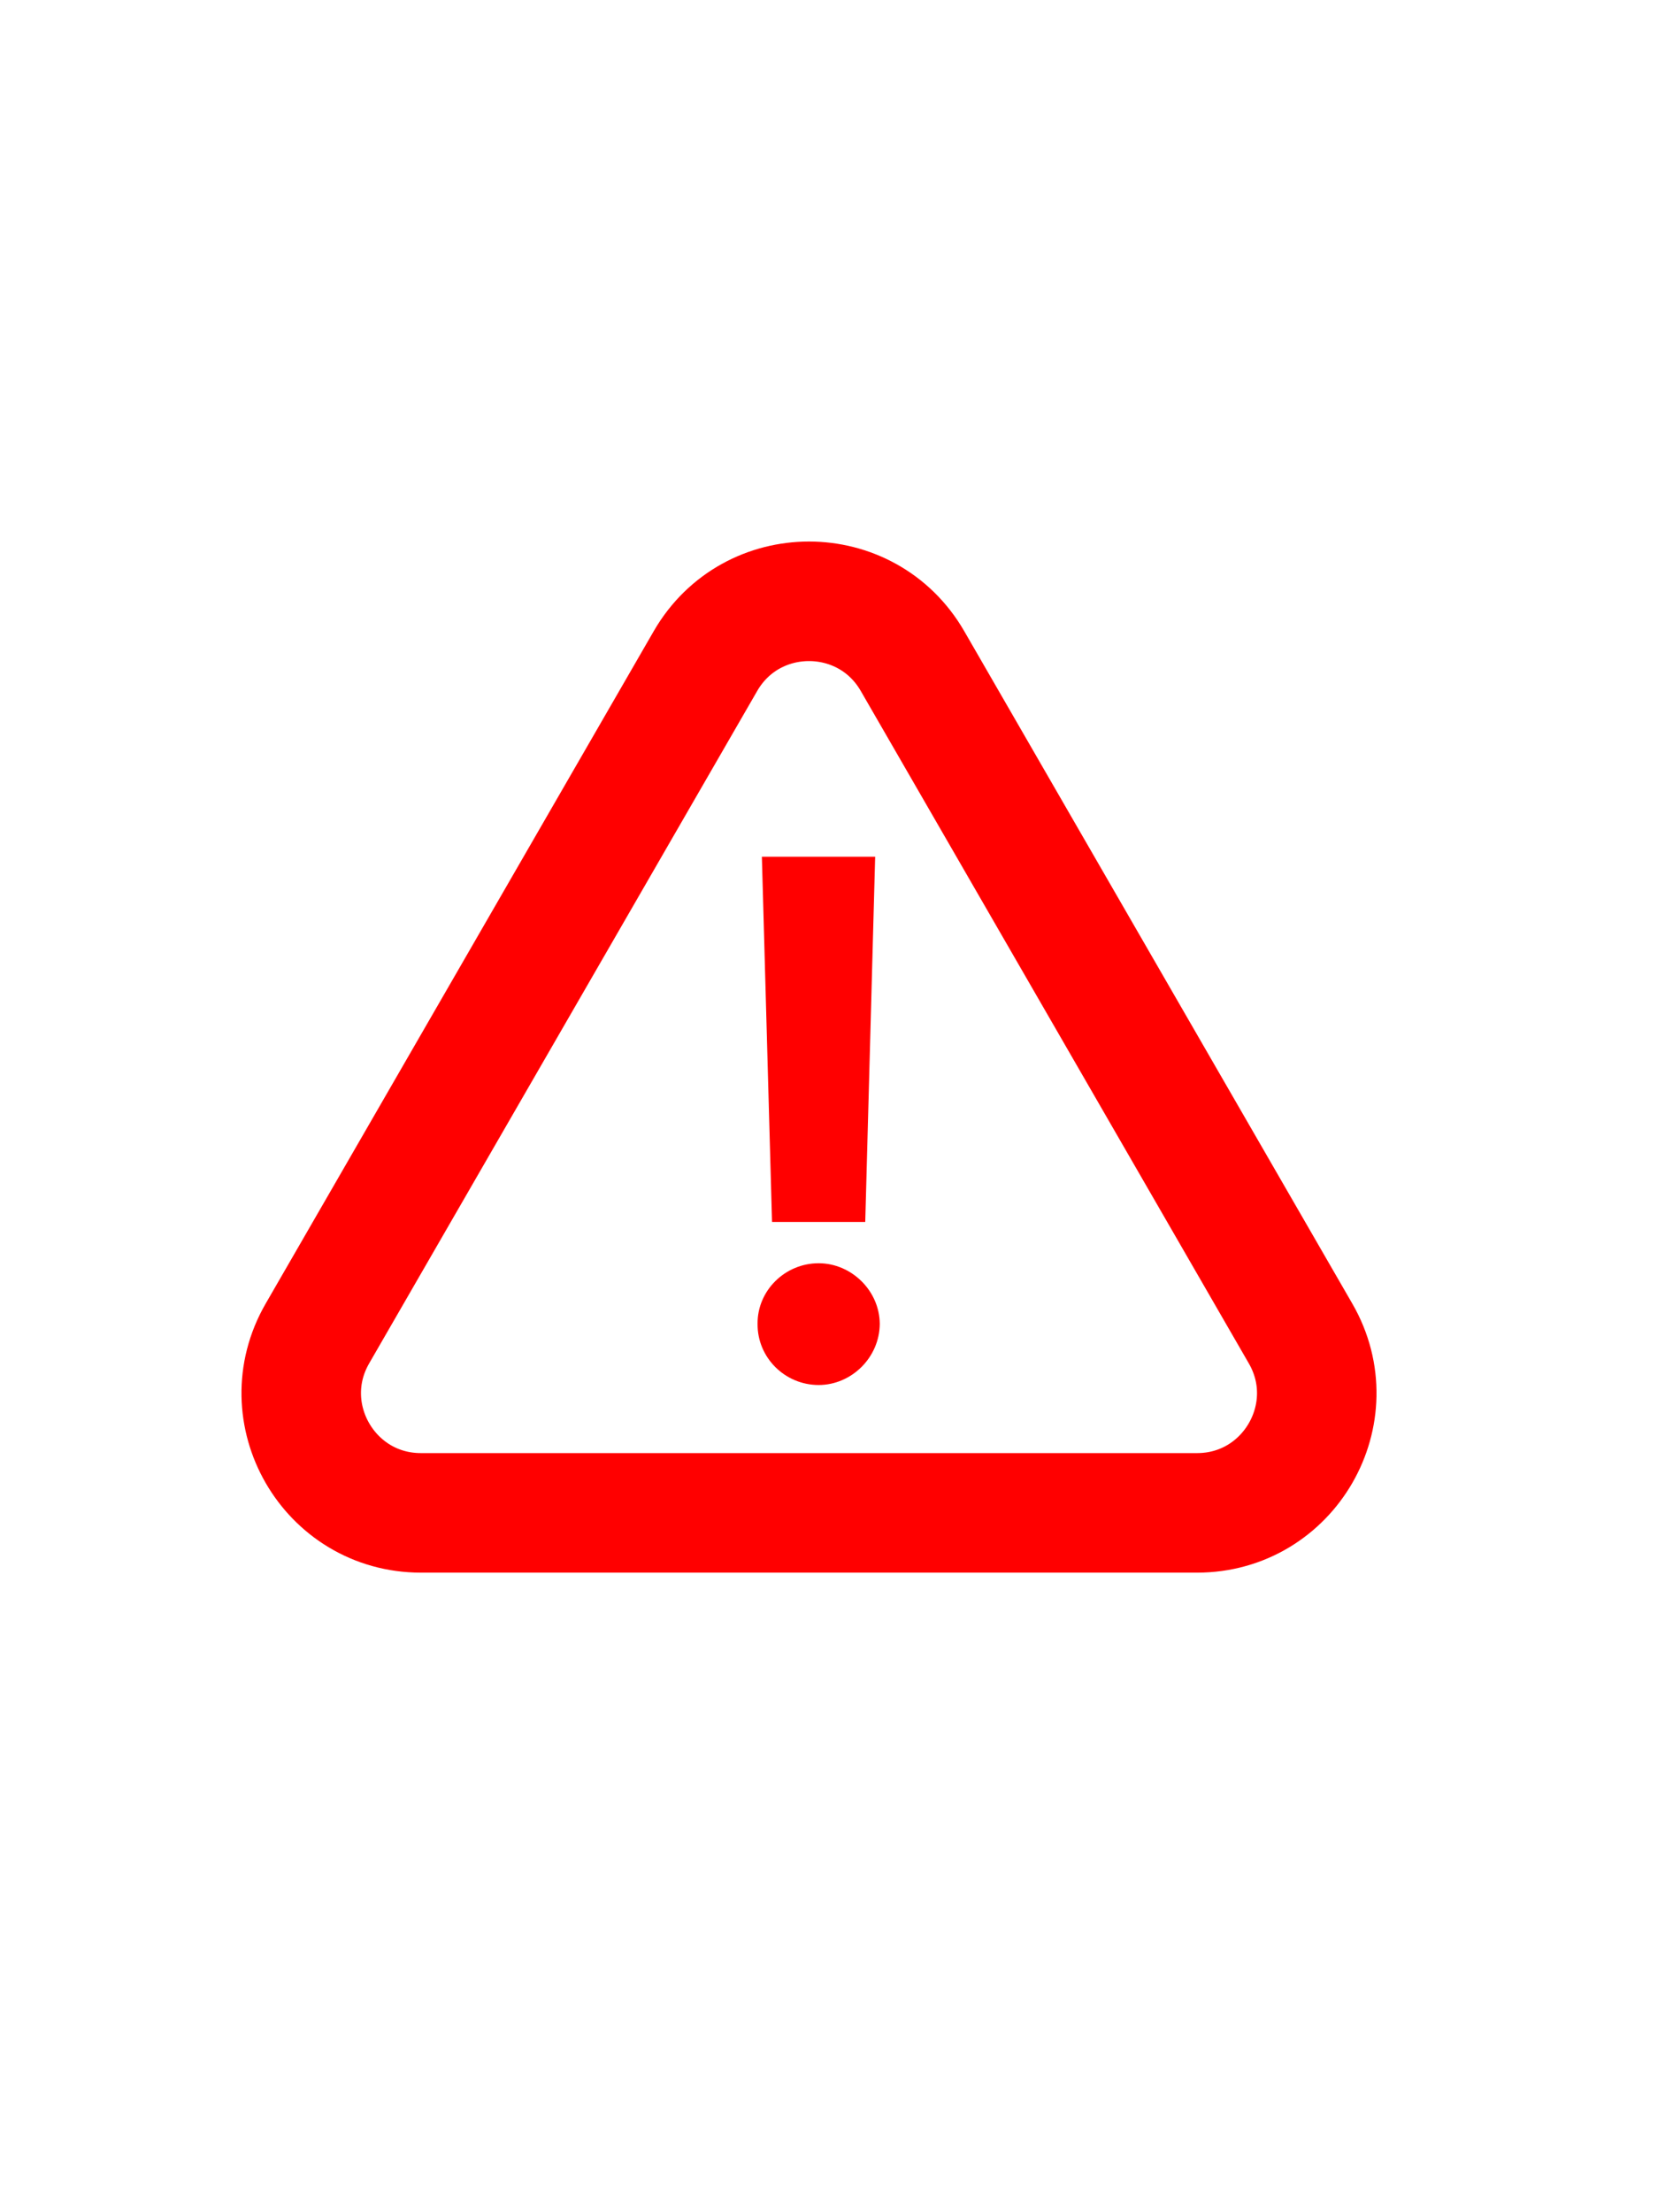 <svg width="28" height="37" viewBox="0 0 28 37" fill="none" xmlns="http://www.w3.org/2000/svg">
<path d="M11.807 11.059C12.577 9.726 14.502 9.726 15.272 11.059L21.767 22.309C22.537 23.642 21.574 25.309 20.035 25.309H7.044C5.505 25.309 4.543 23.642 5.312 22.309L11.807 11.059Z" stroke="#FF0000" stroke-width="2"/>
<path d="M14.647 14.332H12.751L12.921 20.442H14.481L14.647 14.332ZM13.701 23.17C14.247 23.17 14.72 22.714 14.724 22.147C14.72 21.589 14.247 21.133 13.701 21.133C13.139 21.133 12.674 21.589 12.679 22.147C12.674 22.714 13.139 23.17 13.701 23.17Z" fill="#FF0000"/>
</svg>
